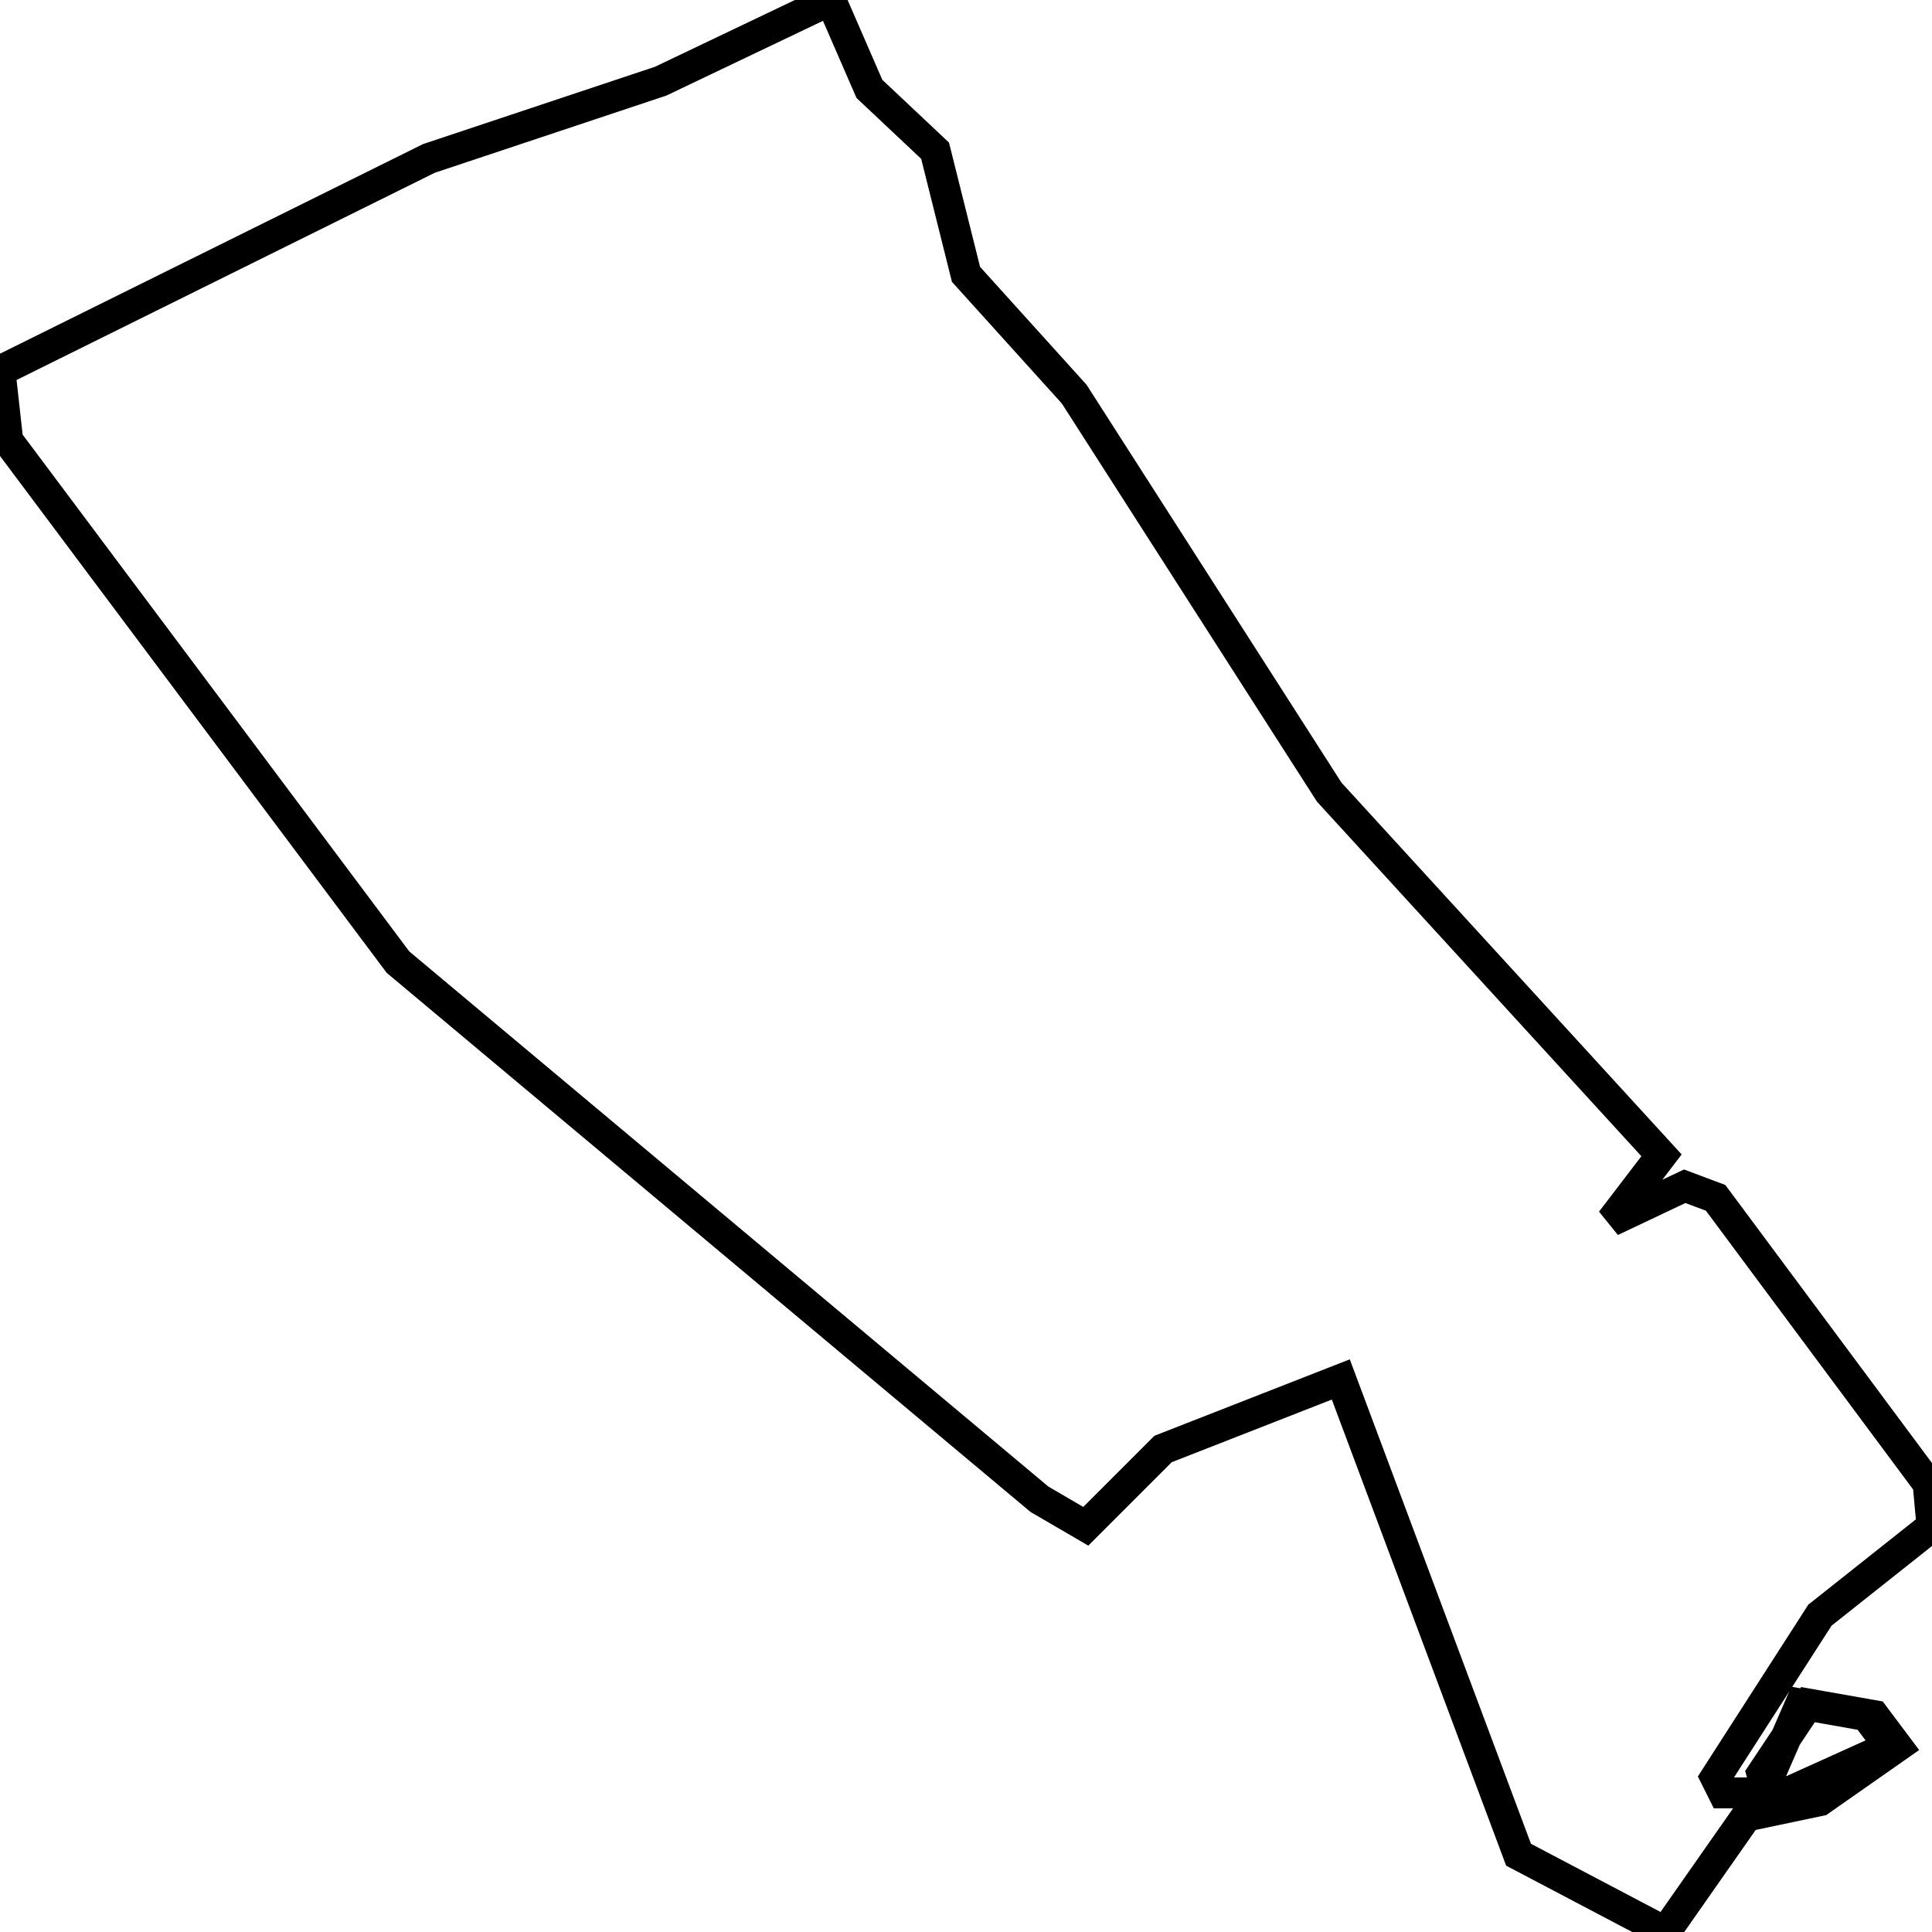 <svg xmlns="http://www.w3.org/2000/svg" viewBox="0 0 500 500"><path d="M472,464l-26,0l-2,-4l27,-42l29,-23l-1,-11l-55,-74l-8,-3l-19,9l13,-17l-86,-94l-66,-103l-28,-31l-8,-32l-17,-16l-10,-23l-44,21l-60,20l-111,55l2,18l101,135l166,139l12,7l20,-20l46,-18l46,123l38,20l21,-30l19,-4l20,-14l-6,-8l-17,-3l-12,18l2,7l31,-14l-6,-8l-17,-3l-10,23l12,1l21,-13" fill="none" stroke="currentColor" stroke-width="8"/></svg>